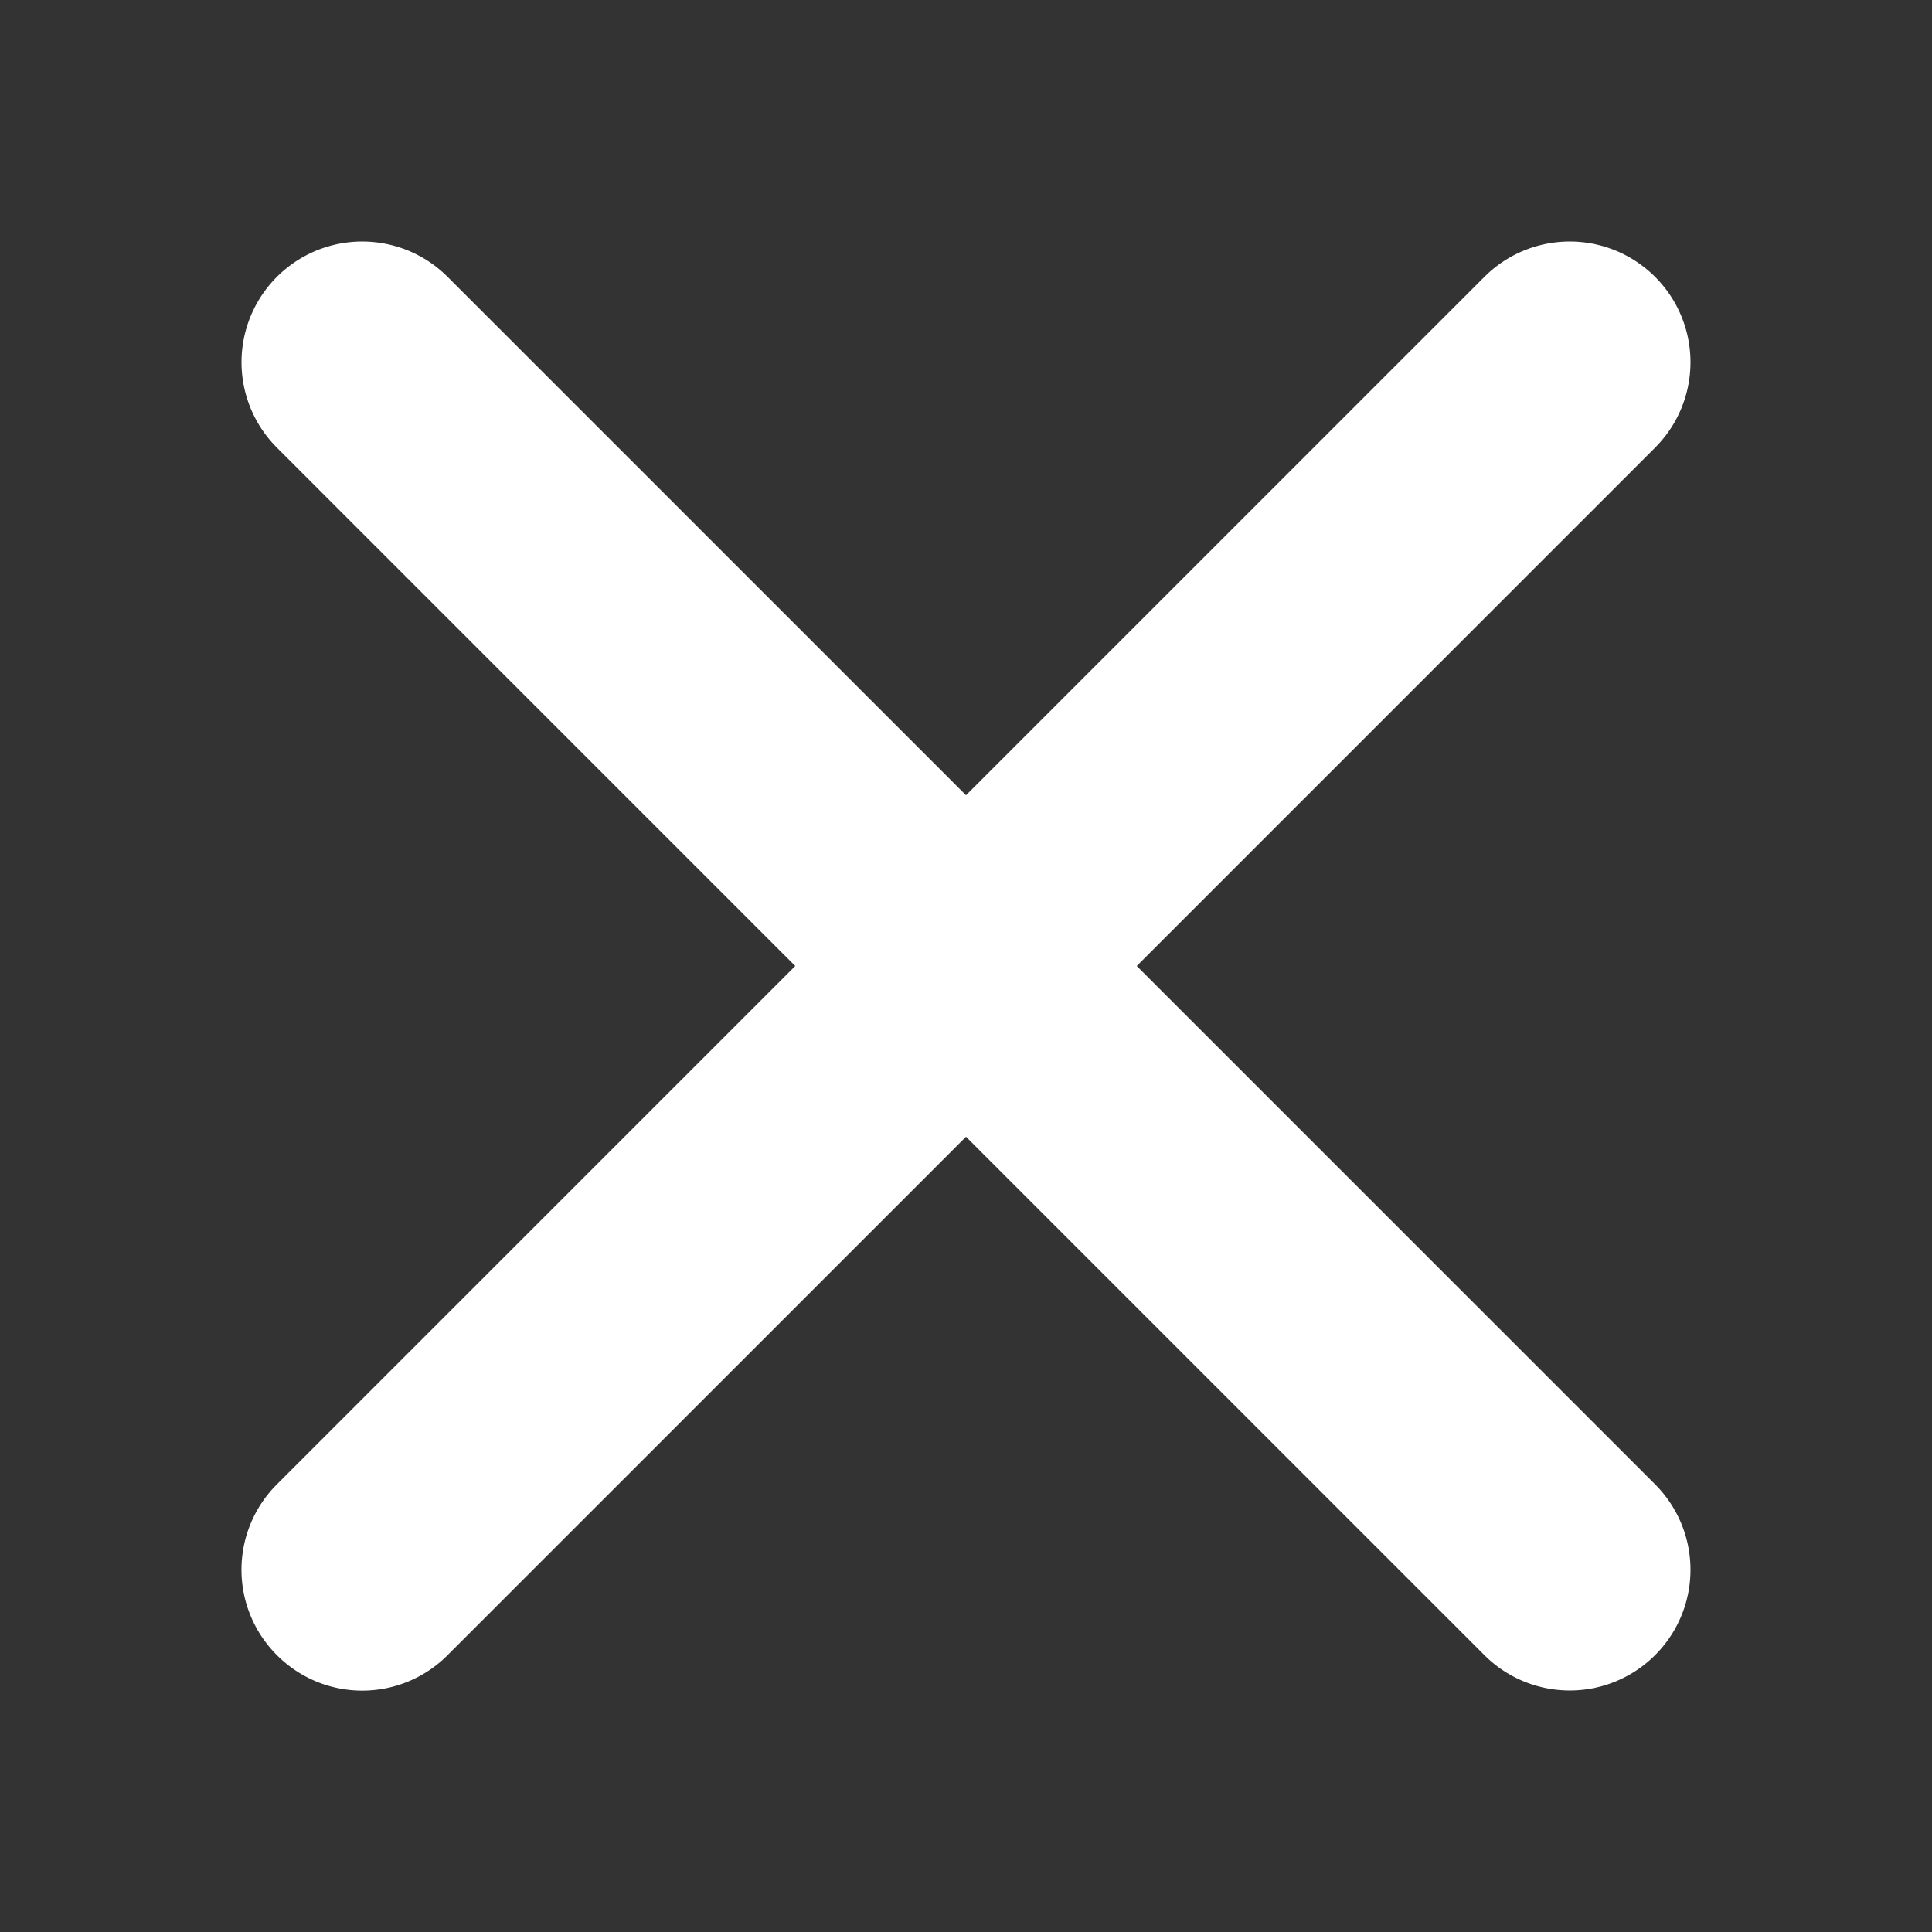 ﻿<svg xmlns="http://www.w3.org/2000/svg" width="16" height="16"><rect width="100%" height="100%" fill="#333333" stroke="none"/><g fill="none" fill-rule="evenodd"><path d="M0 0h16v16H0z"/><path fill="#fff" d="M13.707 12.293a.999.999 0 1 1-1.414 1.414L8 9.414l-4.293 4.293a.997.997 0 0 1-1.414 0 .999.999 0 0 1 0-1.414L6.586 8 2.293 3.707a.999.999 0 1 1 1.414-1.414L8 6.586l4.293-4.293a.999.999 0 1 1 1.414 1.414L9.414 8l4.293 4.293Z"/></g></svg>